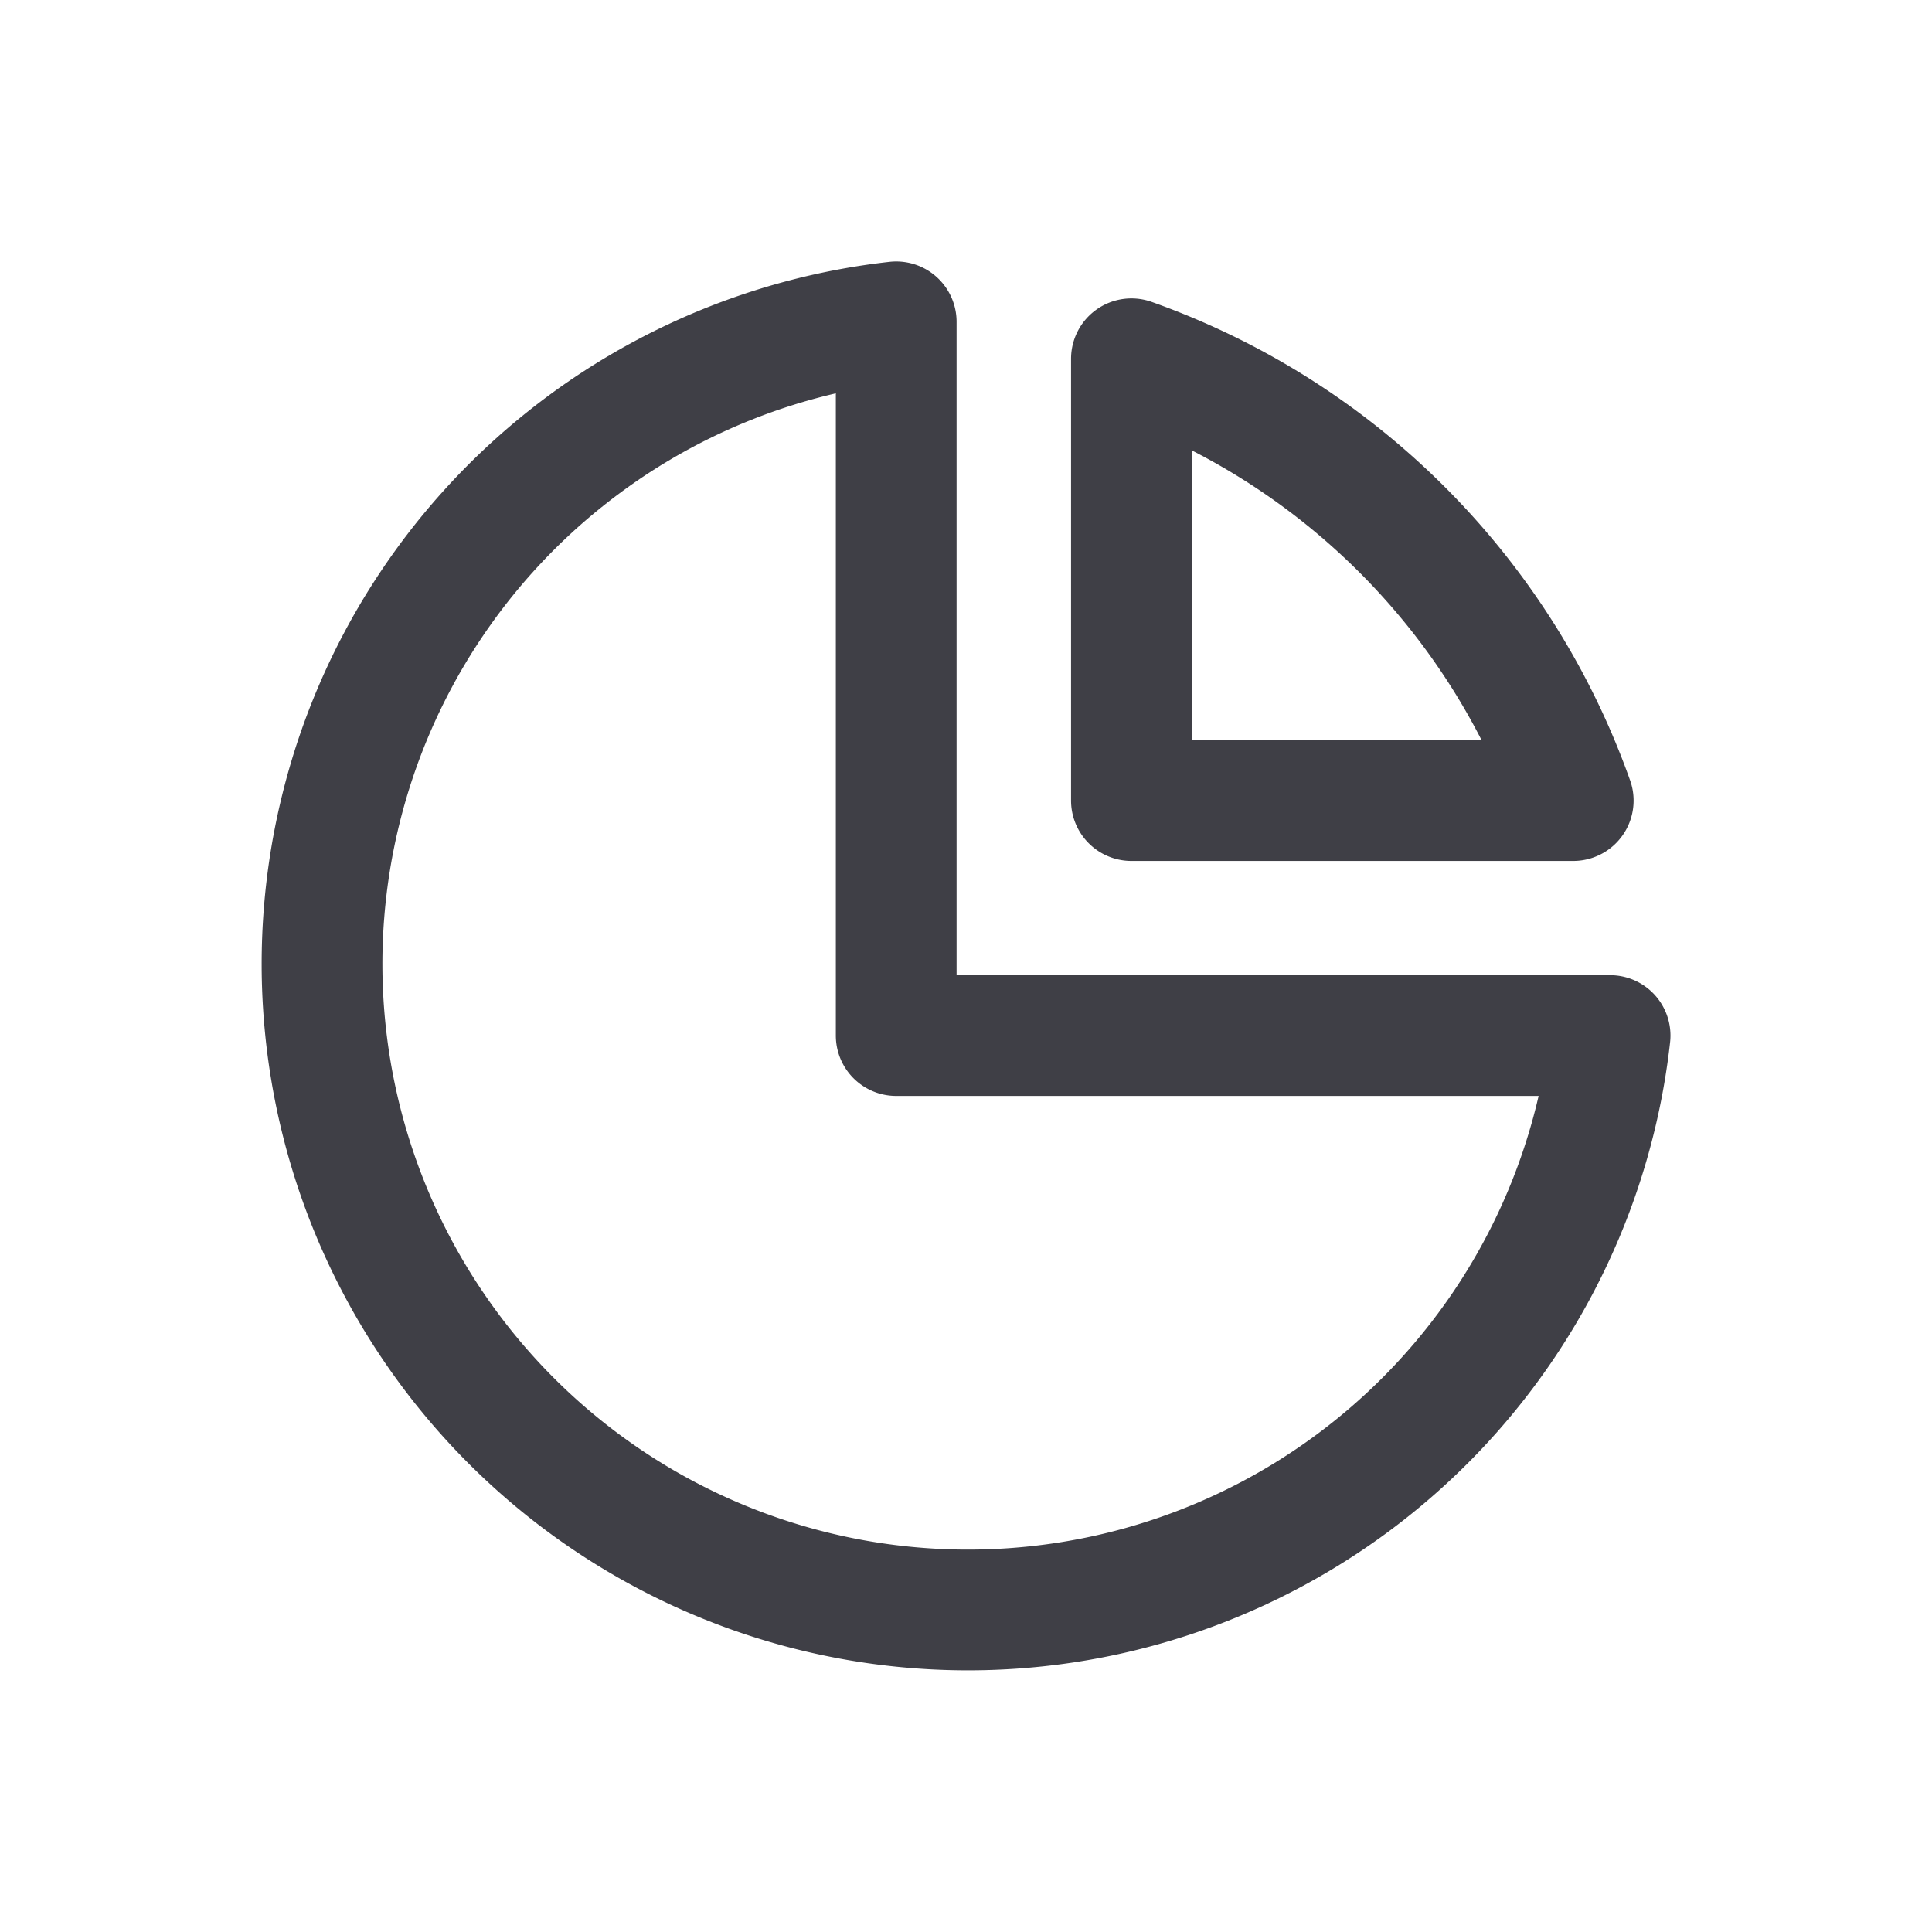 <svg xmlns="http://www.w3.org/2000/svg" width="24" height="24" viewBox="0 0 24 24">
    <path data-name="패스 42419" d="M6.024 4.753a8.025 8.025 0 0 1 4.108-1.7v8.866H19A8.025 8.025 0 1 1 6.024 4.753z" transform="translate(1.001 .945)" style="stroke:#3f3f46;stroke-linecap:round;stroke-linejoin:round;stroke-width:1.5px;fill:none"/>
    <path data-name="패스 42420" d="M15 9h5.488A9.025 9.025 0 0 0 15 3.512z" transform="translate(-.945 .945)" style="stroke:#3f3f46;stroke-linecap:round;stroke-linejoin:round;stroke-width:1.5px;fill:none"/>
    <path style="fill:none" d="M0 0h24v24H0z"/>
</svg>
